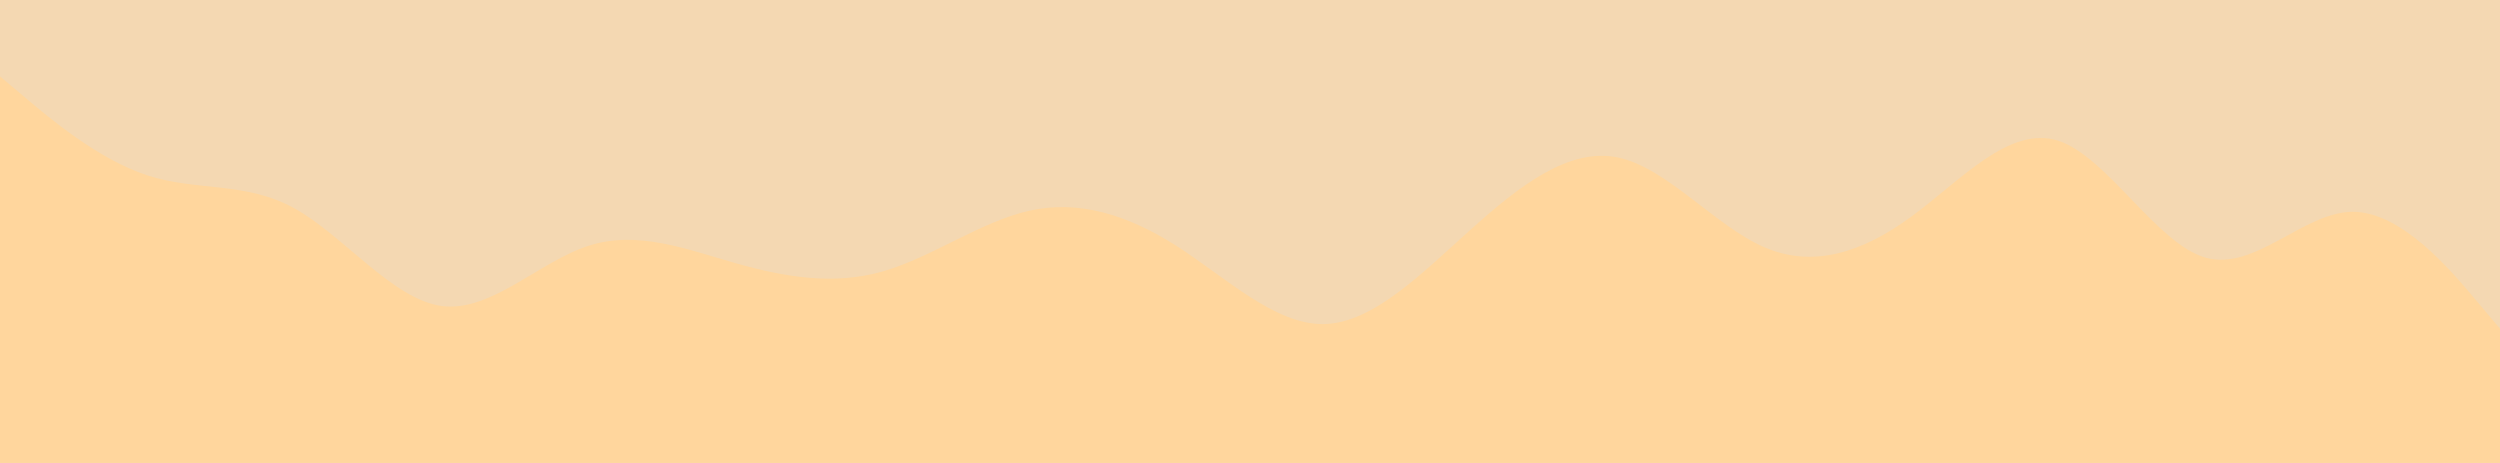 <svg id="visual" viewBox="0 0 1080 200" width="1080" height="200" xmlns="http://www.w3.org/2000/svg" xmlns:xlink="http://www.w3.org/1999/xlink" version="1.1"><rect x="0" y="0" width="1080" height="200" fill="#f4d8b2"></rect><path d="M0 33L10.7 42C21.3 51 42.7 69 63.8 75.8C85 82.7 106 78.3 127.2 90C148.3 101.7 169.7 129.3 190.8 132.2C212 135 233 113 254.2 106.2C275.3 99.3 296.7 107.7 317.8 113.7C339 119.7 360 123.3 381.2 117.3C402.3 111.3 423.7 95.7 444.8 91C466 86.3 487 92.7 508.2 106.2C529.3 119.7 550.7 140.3 571.8 140C593 139.7 614 118.3 635.2 99.3C656.3 80.3 677.7 63.7 698.8 68C720 72.3 741 97.7 762.2 106.8C783.3 116 804.7 109 825.8 93.5C847 78 868 54 889.2 60.8C910.3 67.7 931.7 105.3 952.8 111.3C974 117.3 995 91.7 1016.2 91.5C1037.3 91.3 1058.7 116.7 1069.3 129.3L1080 142L1080 201L1069.3 201C1058.7 201 1037.3 201 1016.2 201C995 201 974 201 952.8 201C931.7 201 910.3 201 889.2 201C868 201 847 201 825.8 201C804.7 201 783.3 201 762.2 201C741 201 720 201 698.8 201C677.7 201 656.3 201 635.2 201C614 201 593 201 571.8 201C550.7 201 529.3 201 508.2 201C487 201 466 201 444.8 201C423.7 201 402.3 201 381.2 201C360 201 339 201 317.8 201C296.7 201 275.3 201 254.2 201C233 201 212 201 190.8 201C169.7 201 148.3 201 127.2 201C106 201 85 201 63.8 201C42.7 201 21.3 201 10.7 201L0 201Z" fill="#ffd69d" stroke-linecap="round" stroke-linejoin="miter"></path></svg>